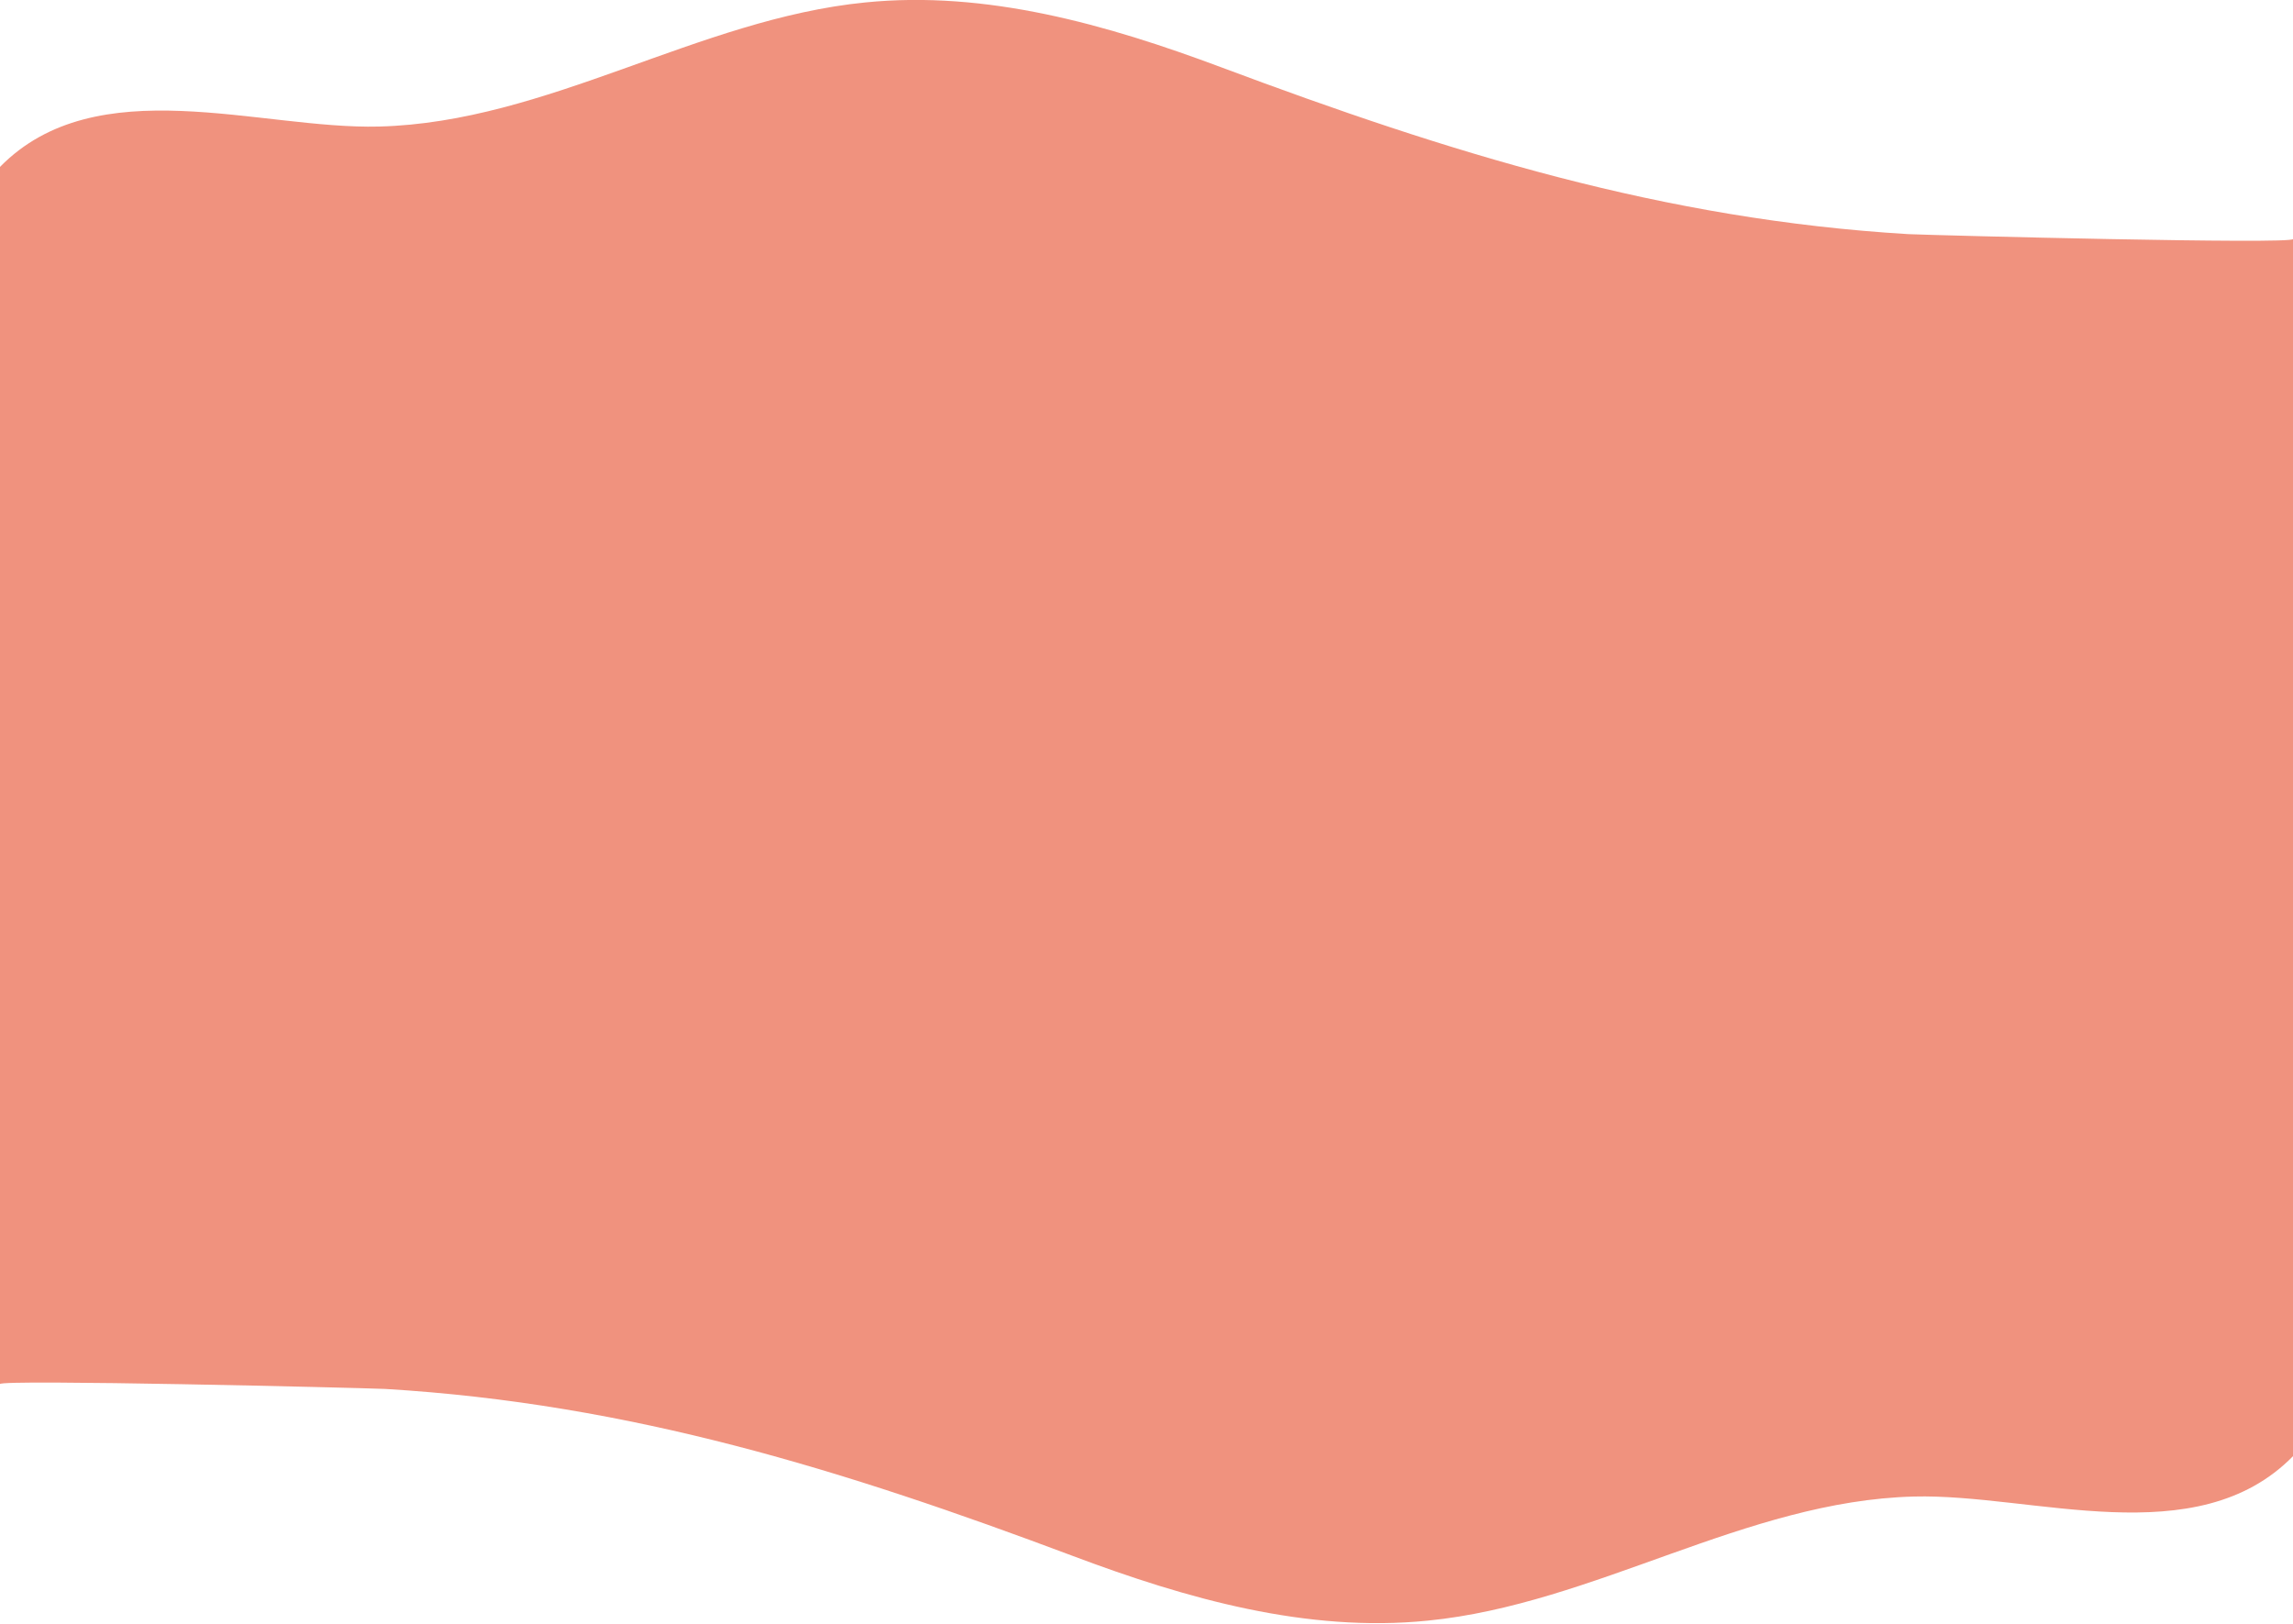 <?xml version="1.0" encoding="utf-8"?>
<!-- Generator: Adobe Illustrator 26.0.2, SVG Export Plug-In . SVG Version: 6.00 Build 0)  -->
<svg version="1.1" id="Layer_1" xmlns="http://www.w3.org/2000/svg" xmlns:xlink="http://www.w3.org/1999/xlink" x="0px" y="0px"
	 viewBox="0 0 375 265.6" style="enable-background:new 0 0 375 265.6;" xml:space="preserve">
<style type="text/css">
	.st0{fill:#F0927E;}
</style>
<g id="Group_8" transform="translate(0 0)">
	<path class="st0" d="M375,39.1v1.3c0,8.3,0,53.6,0,53.6v144.2c-15.8,16.1-42.5,6.1-62,6.6c-27.5,0.7-52.2,17.6-79.5,20.3
		c-19.8,2-39.5-3.6-58.1-10.6c-37.3-14-72.2-24.9-112.4-27.3C58.4,227,0,225.6,0,226.4v-7.9c0-15.2,0-47,0-47V94h0V27.3
		c15.8-16.1,42.5-6.1,62-6.6c27.5-0.7,52.2-17.6,79.5-20.3C161.3-1.6,181,4,199.7,11c37.4,14,72.3,24.9,112.4,27.3
		C316.6,38.5,375,40,375,39.1z"/>
</g>
</svg>
